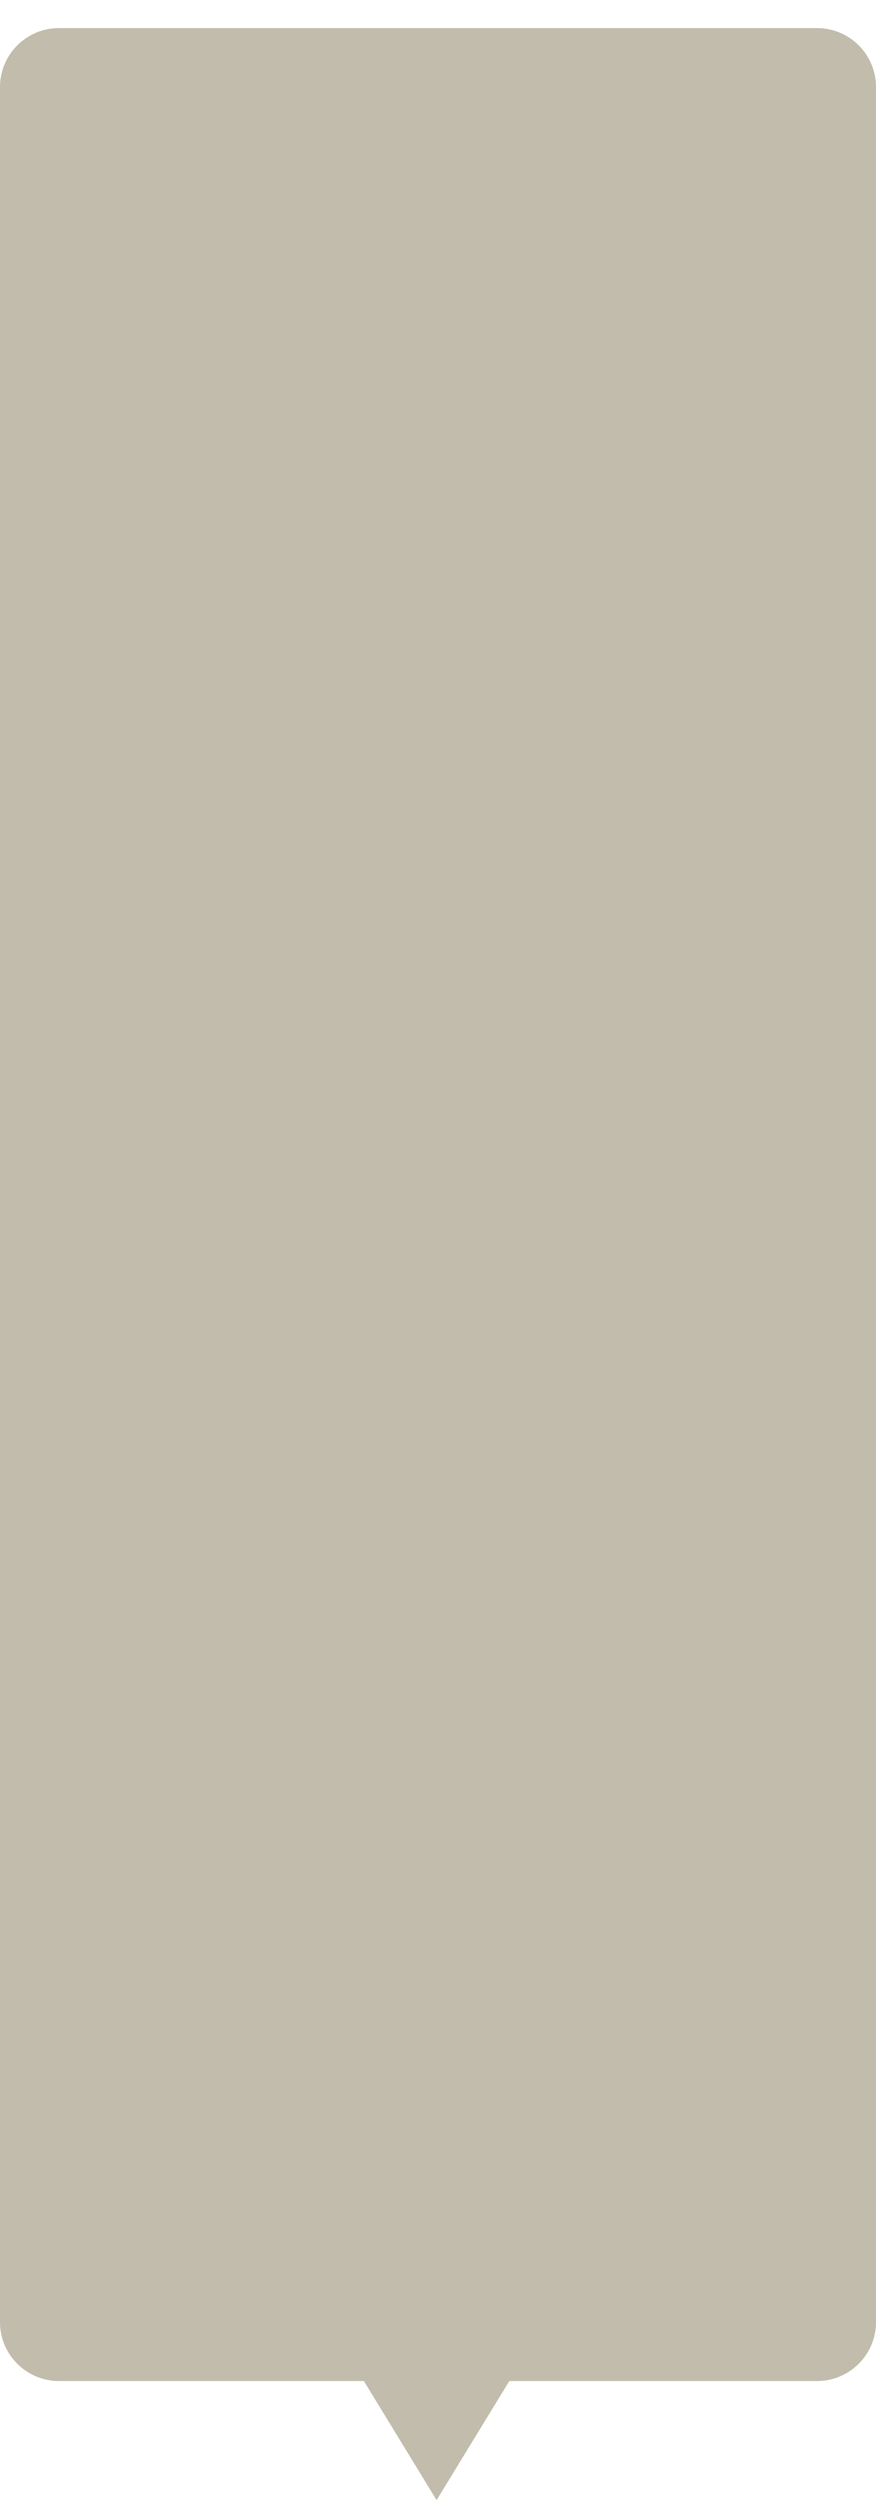 <?xml version="1.0" encoding="UTF-8" standalone="no"?>
<!DOCTYPE svg PUBLIC "-//W3C//DTD SVG 1.1//EN" "http://www.w3.org/Graphics/SVG/1.1/DTD/svg11.dtd">

<!-- Created with Vectornator (http://vectornator.io/) -->
<svg height="100%" stroke-miterlimit="10" style="fill-rule:nonzero;clip-rule:evenodd;stroke-linecap:round;stroke-linejoin:round;" version="1.1" viewBox="0 0 312 890" width="100%" xml:space="preserve" xmlns="http://www.w3.org/2000/svg" xmlns:vectornator="http://vectornator.io" xmlns:xlink="http://www.w3.org/1999/xlink">
<defs/>
<g id="Layer-1" vectornator:layerName="Layer 1">
<path d="M129.6 847.6L21 847.6C9.402 847.6 1.75125e-06 838.198 0 826.6L0 31C-2.11224e-06 19.402 9.402 10 21 10L291 10C302.598 10 312 19.402 312 31L312 826.6C312 838.198 302.598 847.6 291 847.6L181.4 847.6L155.5 890L129.6 847.6Z" fill="#c1bcab" fill-rule="evenodd" opacity="1" stroke="none"/>
</g>
</svg>

